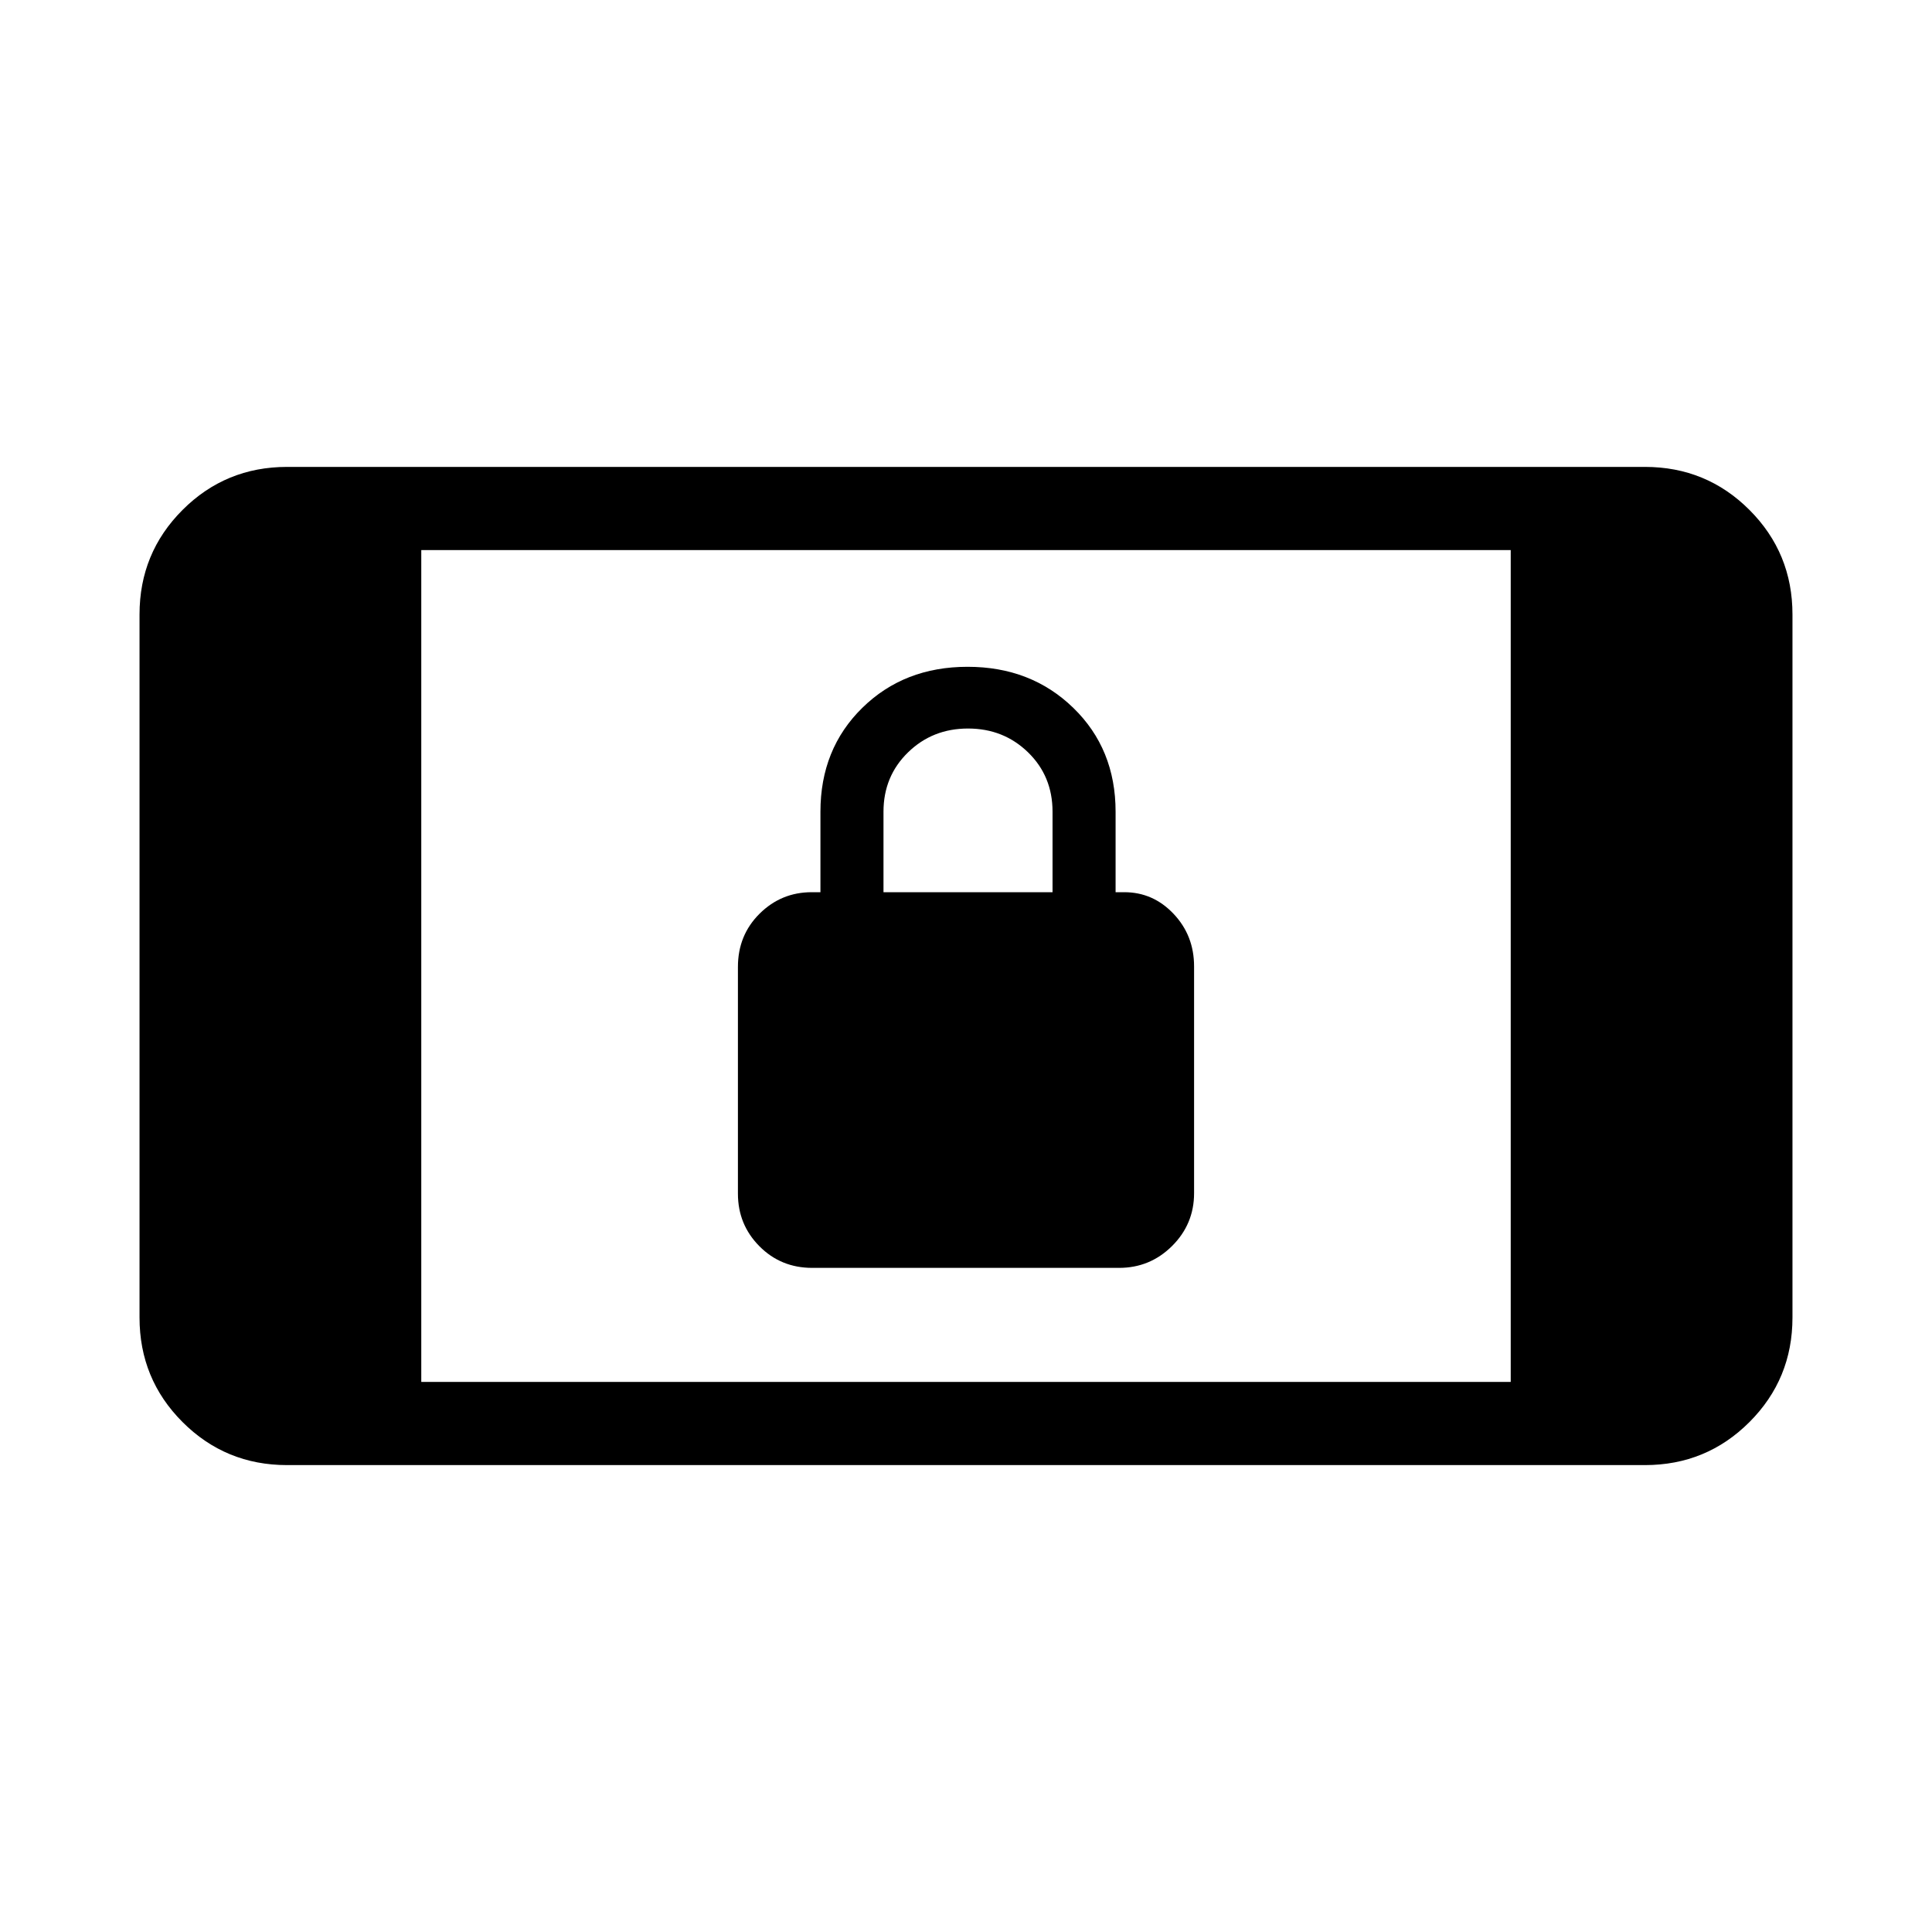 <svg xmlns="http://www.w3.org/2000/svg" height="40" viewBox="0 -960 960 960" width="40"><path d="M403.58-330q-15.56 0-26.24-10.76-10.67-10.77-10.67-26.11v-112.68q0-15.76 10.76-26.44 10.77-10.68 25.9-10.68h4.34v-40q0-31.17 20.78-51.58 20.79-20.42 52.34-20.42 31.54 0 52.54 20.42 21 20.41 21 51.58v40h4.34q14.31 0 24.49 10.77 10.17 10.76 10.17 26.1v112.69q0 15.36-10.93 26.24Q571.46-330 556.06-330H403.58ZM439-516.67h84v-40q0-17.66-12.17-29.5Q498.67-598 481-598q-17.67 0-29.83 11.87Q439-574.25 439-556.67v40ZM142.67-232q-30.58 0-51.96-21.38-21.38-21.38-21.38-51.95v-349.34q0-30.57 21.38-51.95Q112.09-728 142.67-728h674.66q30.58 0 51.96 21.38 21.38 21.38 21.38 51.95v349.34q0 30.57-21.38 51.95Q847.91-232 817.33-232H142.67Zm66.66-41.33h541.34v-413.34H209.33v413.34Z"/></svg>